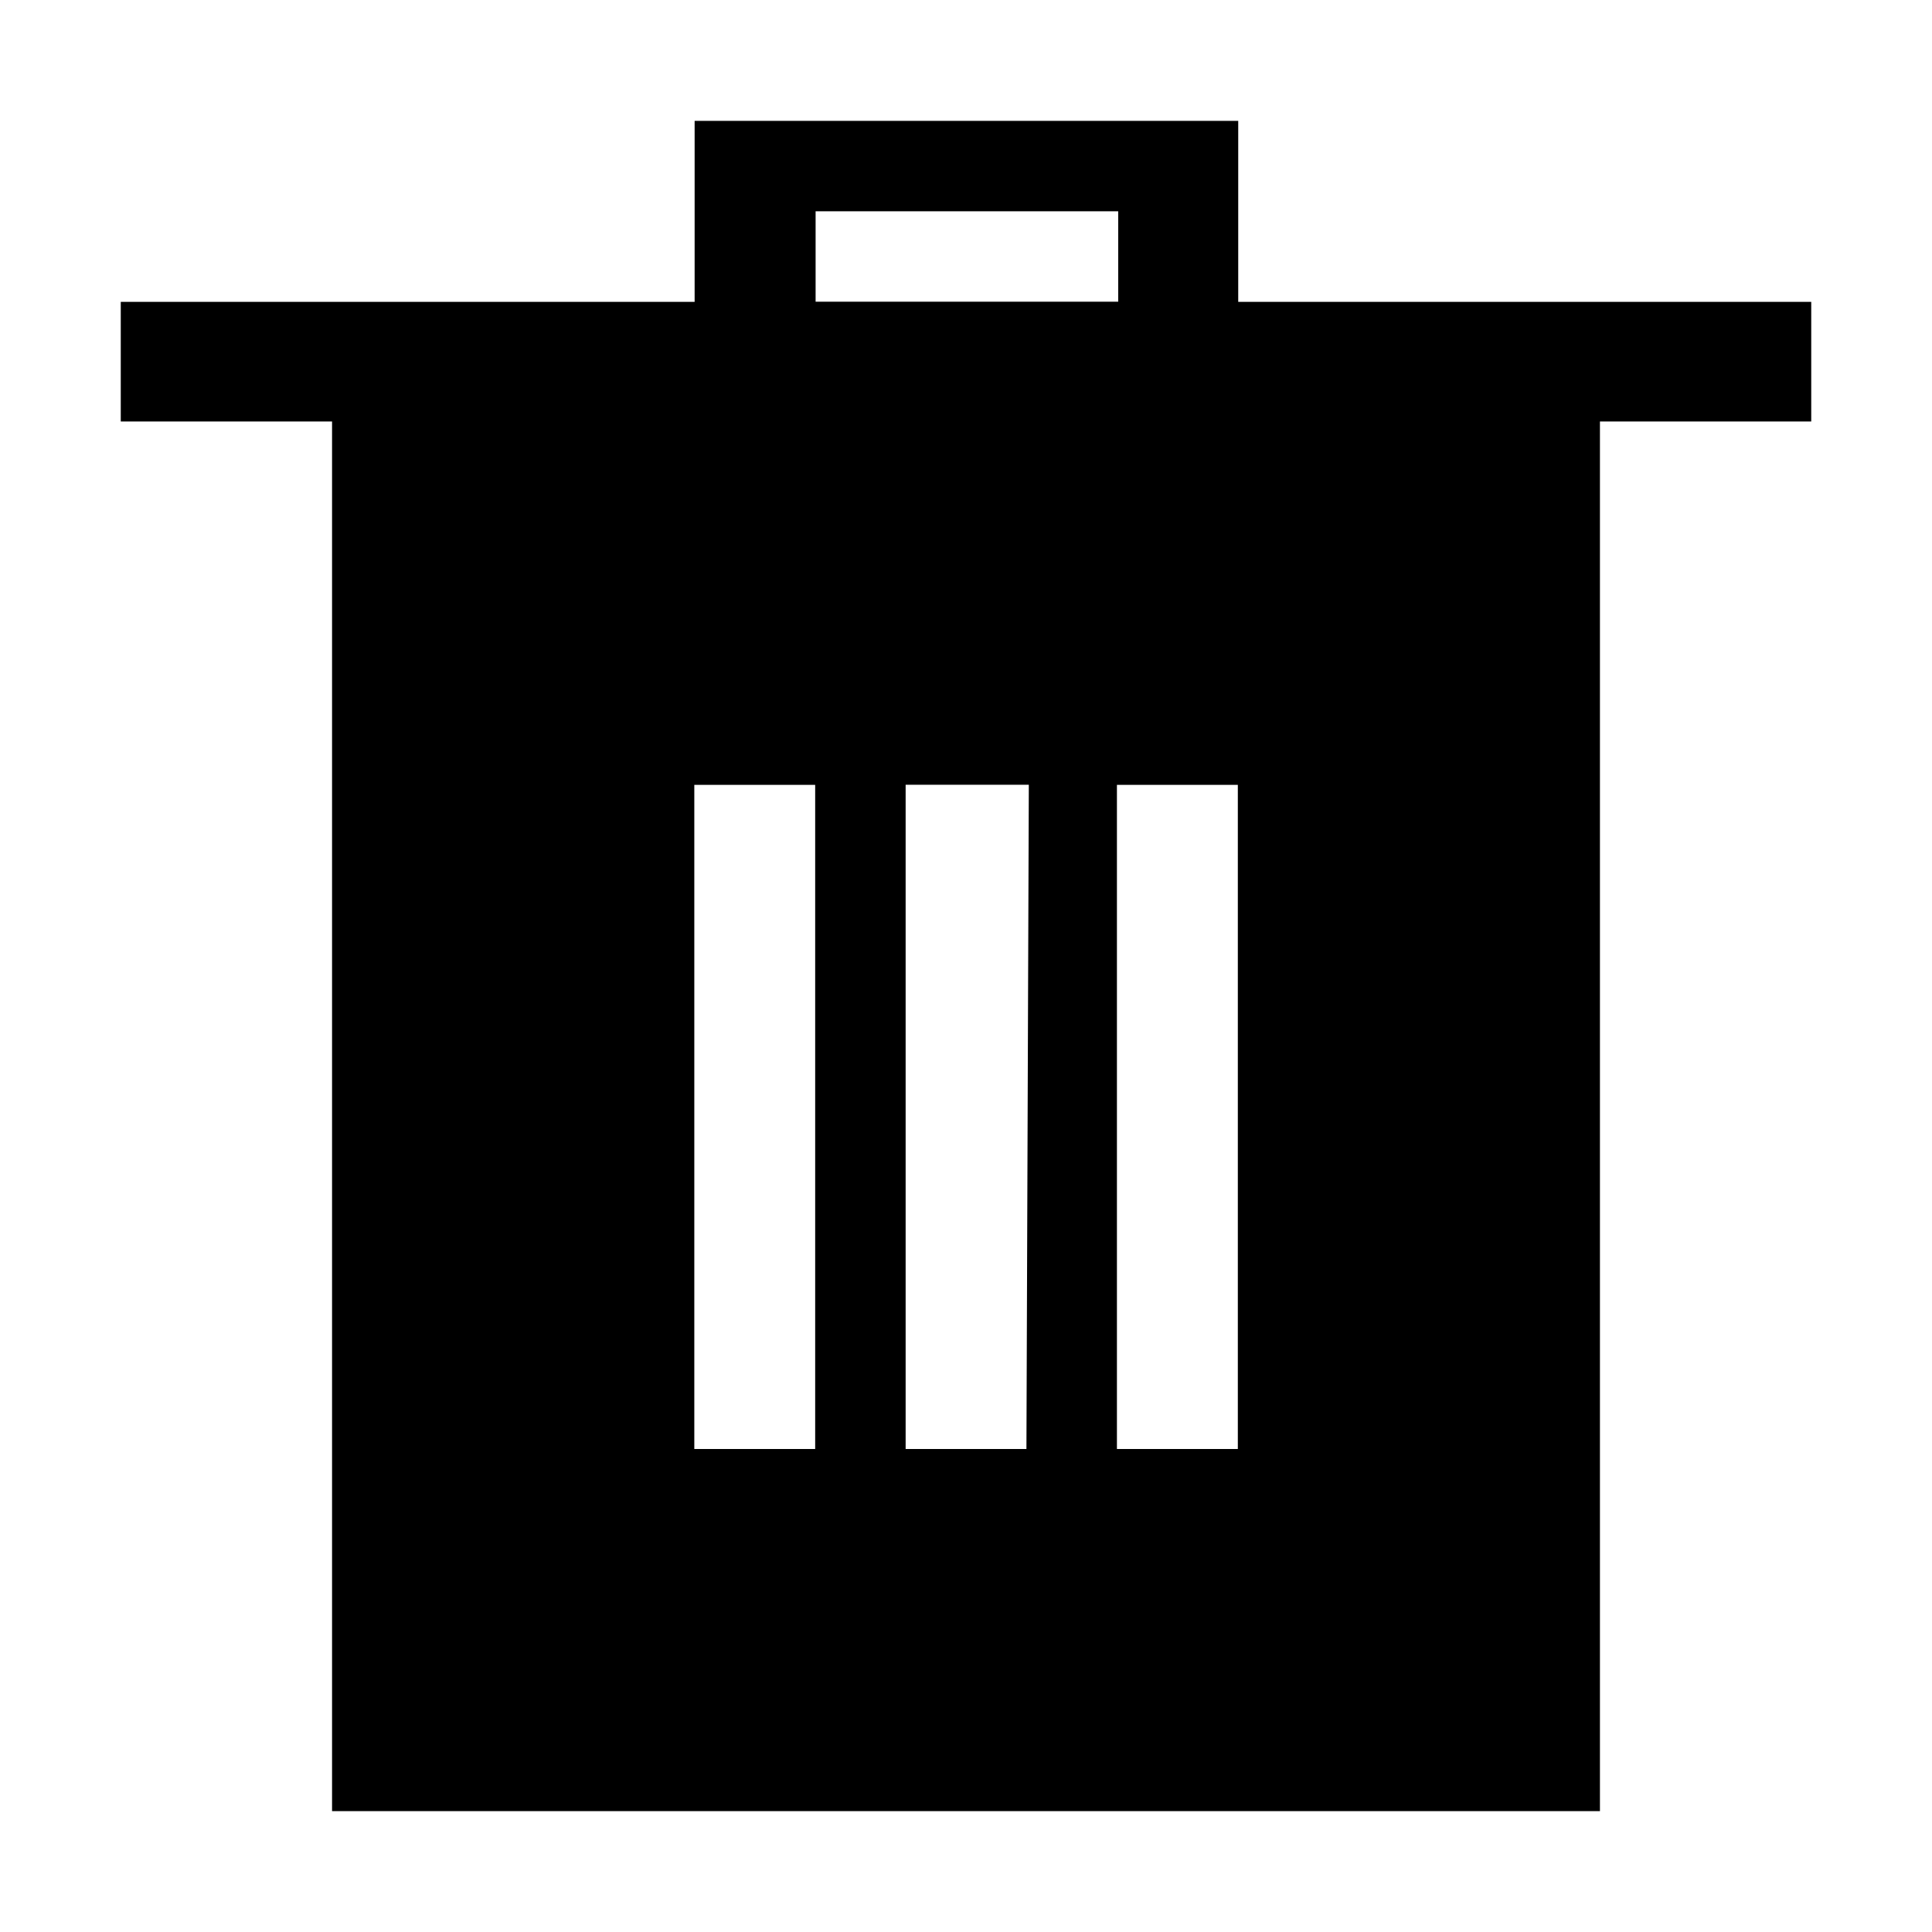 <?xml version="1.0" encoding="UTF-8"?>
<!DOCTYPE svg PUBLIC "-//W3C//DTD SVG 1.1//EN" "http://www.w3.org/Graphics/SVG/1.1/DTD/svg11.dtd">
<svg xmlns="http://www.w3.org/2000/svg" xml:space="preserve" width="64px" height="64px" version="1.1" shape-rendering="geometricPrecision" text-rendering="geometricPrecision" image-rendering="optimizeQuality" fill-rule="evenodd" clip-rule="evenodd"
viewBox="0 0 6400000 6400000"
 xmlns:xlink="http://www.w3.org/1999/xlink">
 <g id="Warstwa_1">   
  <path fill="{color}" d="M400044 999934l1901008 0 0 -599535 1800731 0 0 599535 1898173 0 0 396264 -699930 0 0 4603403 -4200052 0 0 -4603403 -699930 0 0 -396264zm3700440 1600059l0 2200066 -400517 0 0 -2200066 400517 0zm-1400096 0l0 2200066 -400399 0 0 -2200066 400399 0zm707725 -473l-7914 2200539 -400162 0 0 -2200539 408076 0zm-706308 -1600177l1002414 0 0 -299413 -1002414 0 0 299413z"/>
 </g>
</svg>
